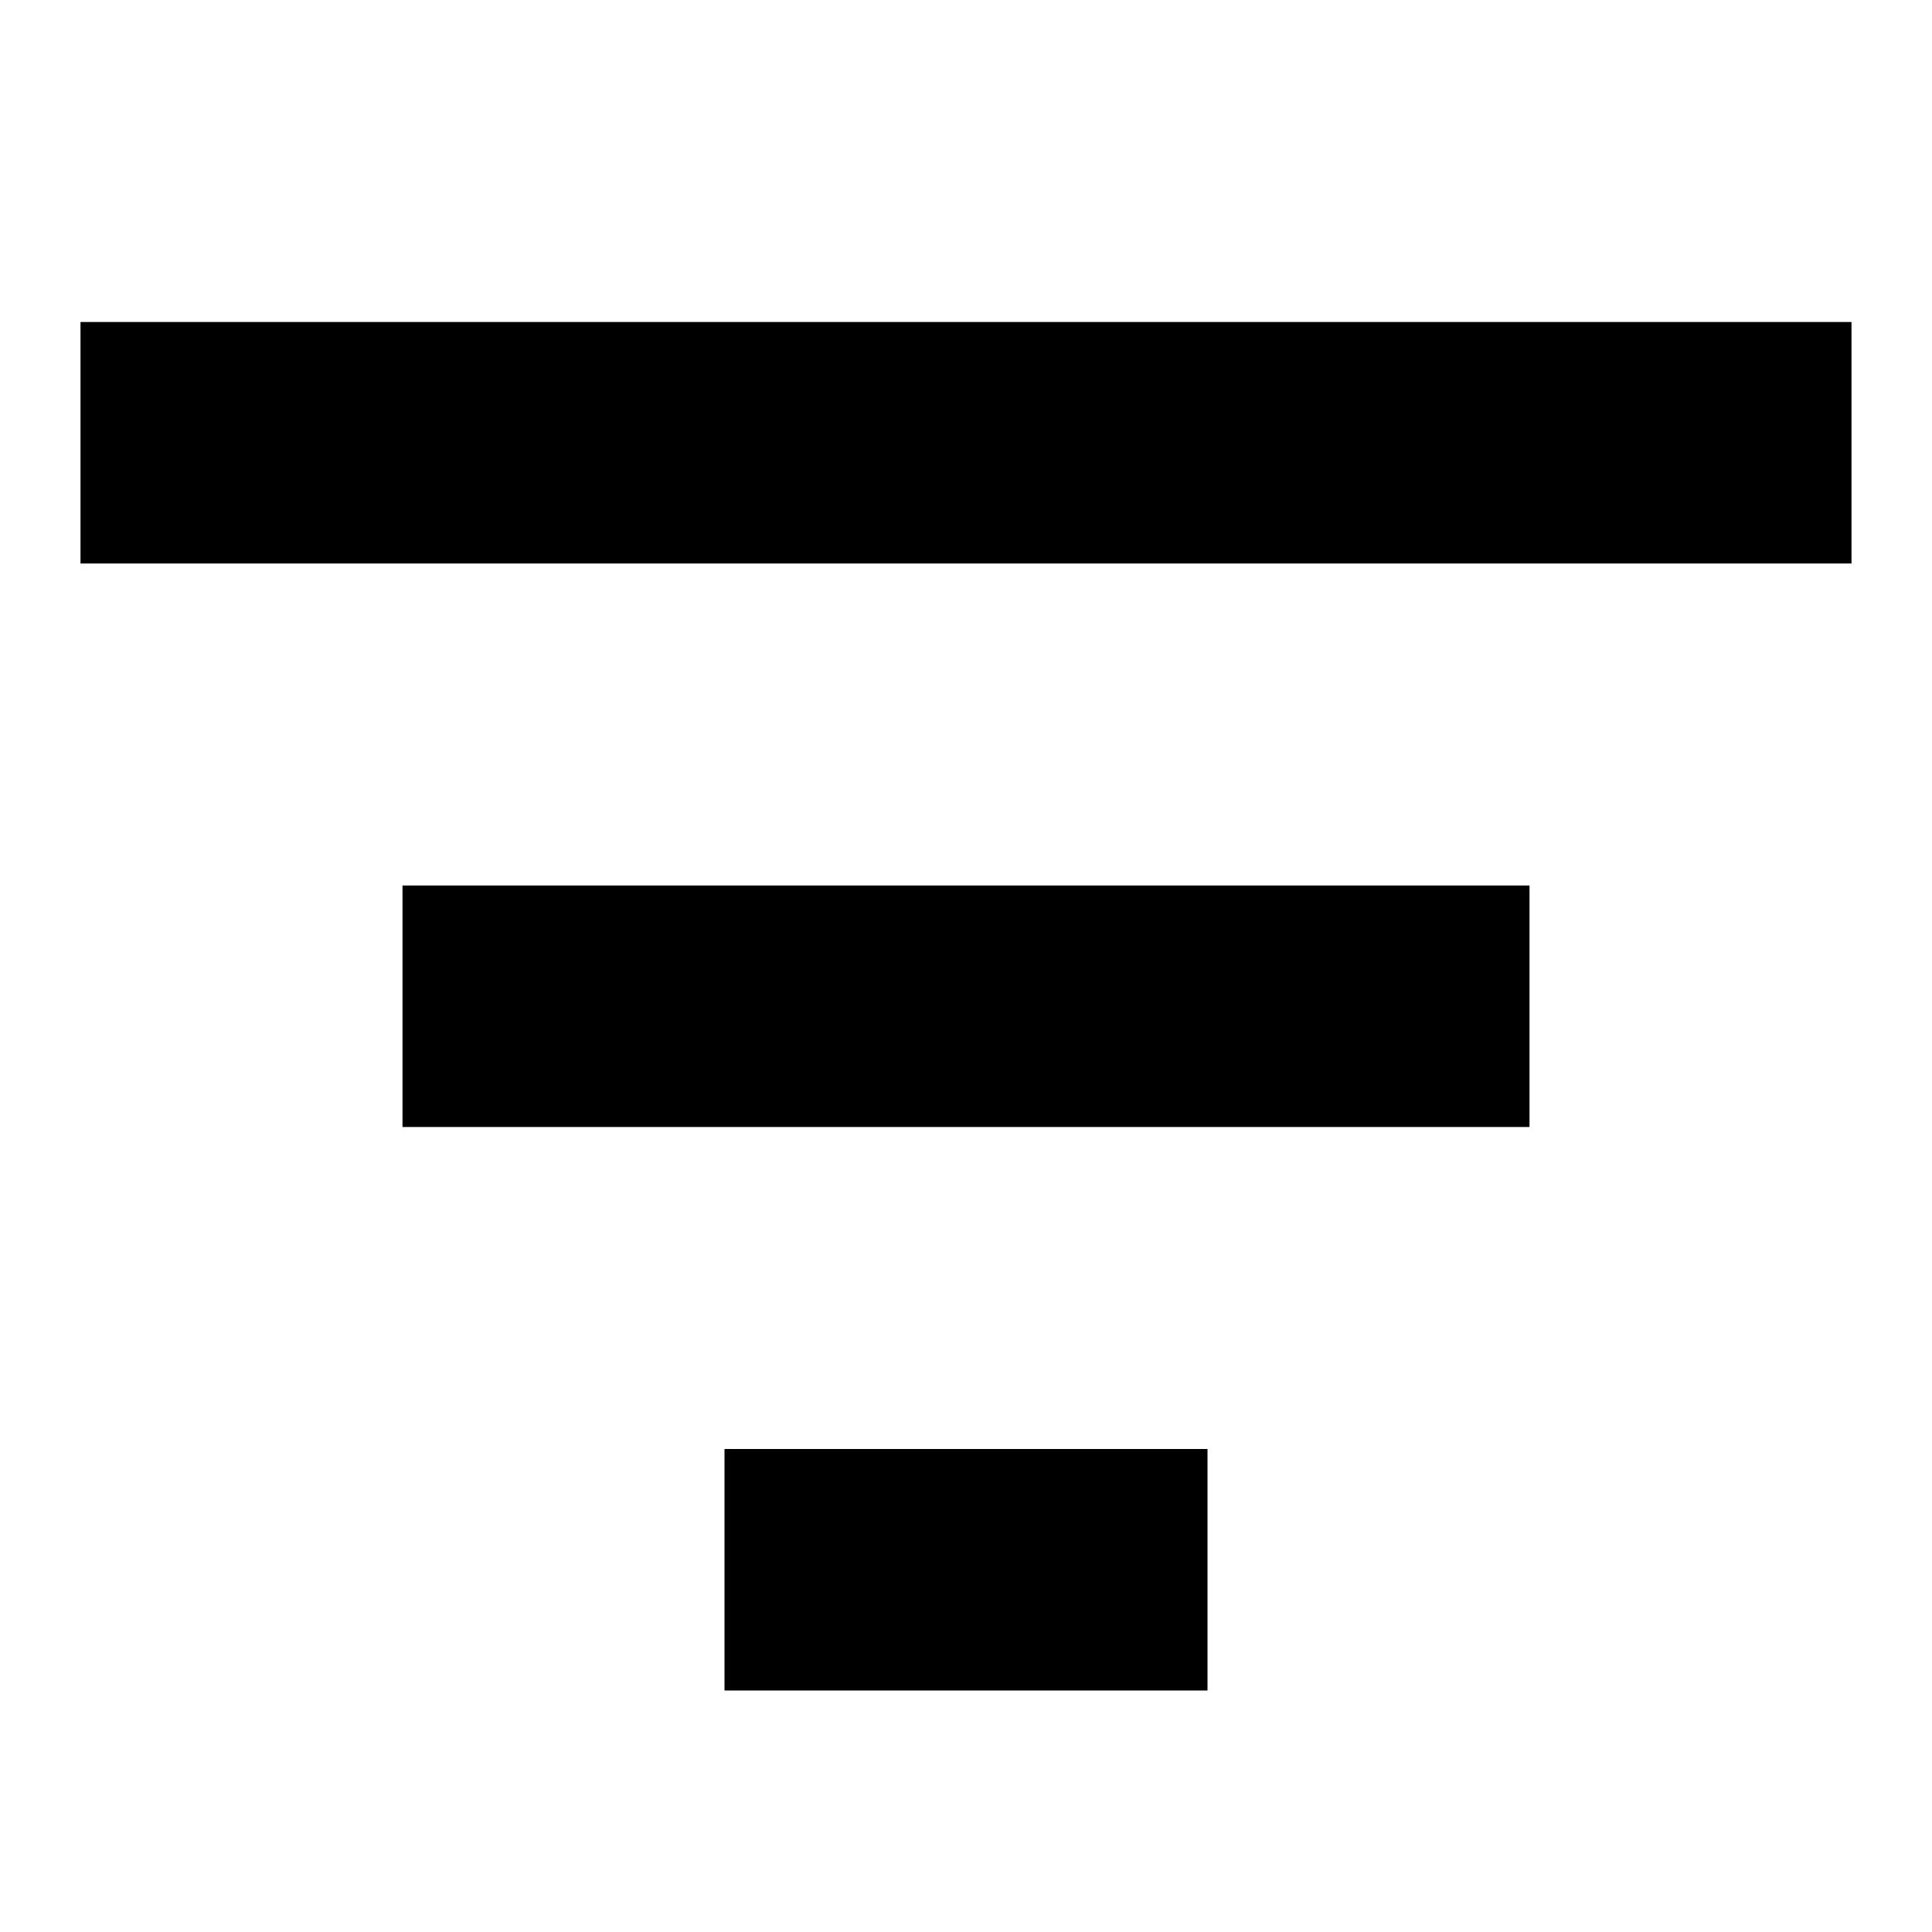 <svg viewBox="0 0 24 24">
  <g transform="matrix(
    1 0
    0 1
    1 4
  )"><path fill-rule="evenodd" clip-rule="evenodd" d="M 22 0 L 0 0 L 0 3 L 22 3 L 22 0 Z M 18 7 L 4 7 L 4 10 L 18 10 L 18 7 Z M 8 14 L 14 14 L 14 17 L 8 17 L 8 14 Z" fill="currentColor"/></g>
</svg>